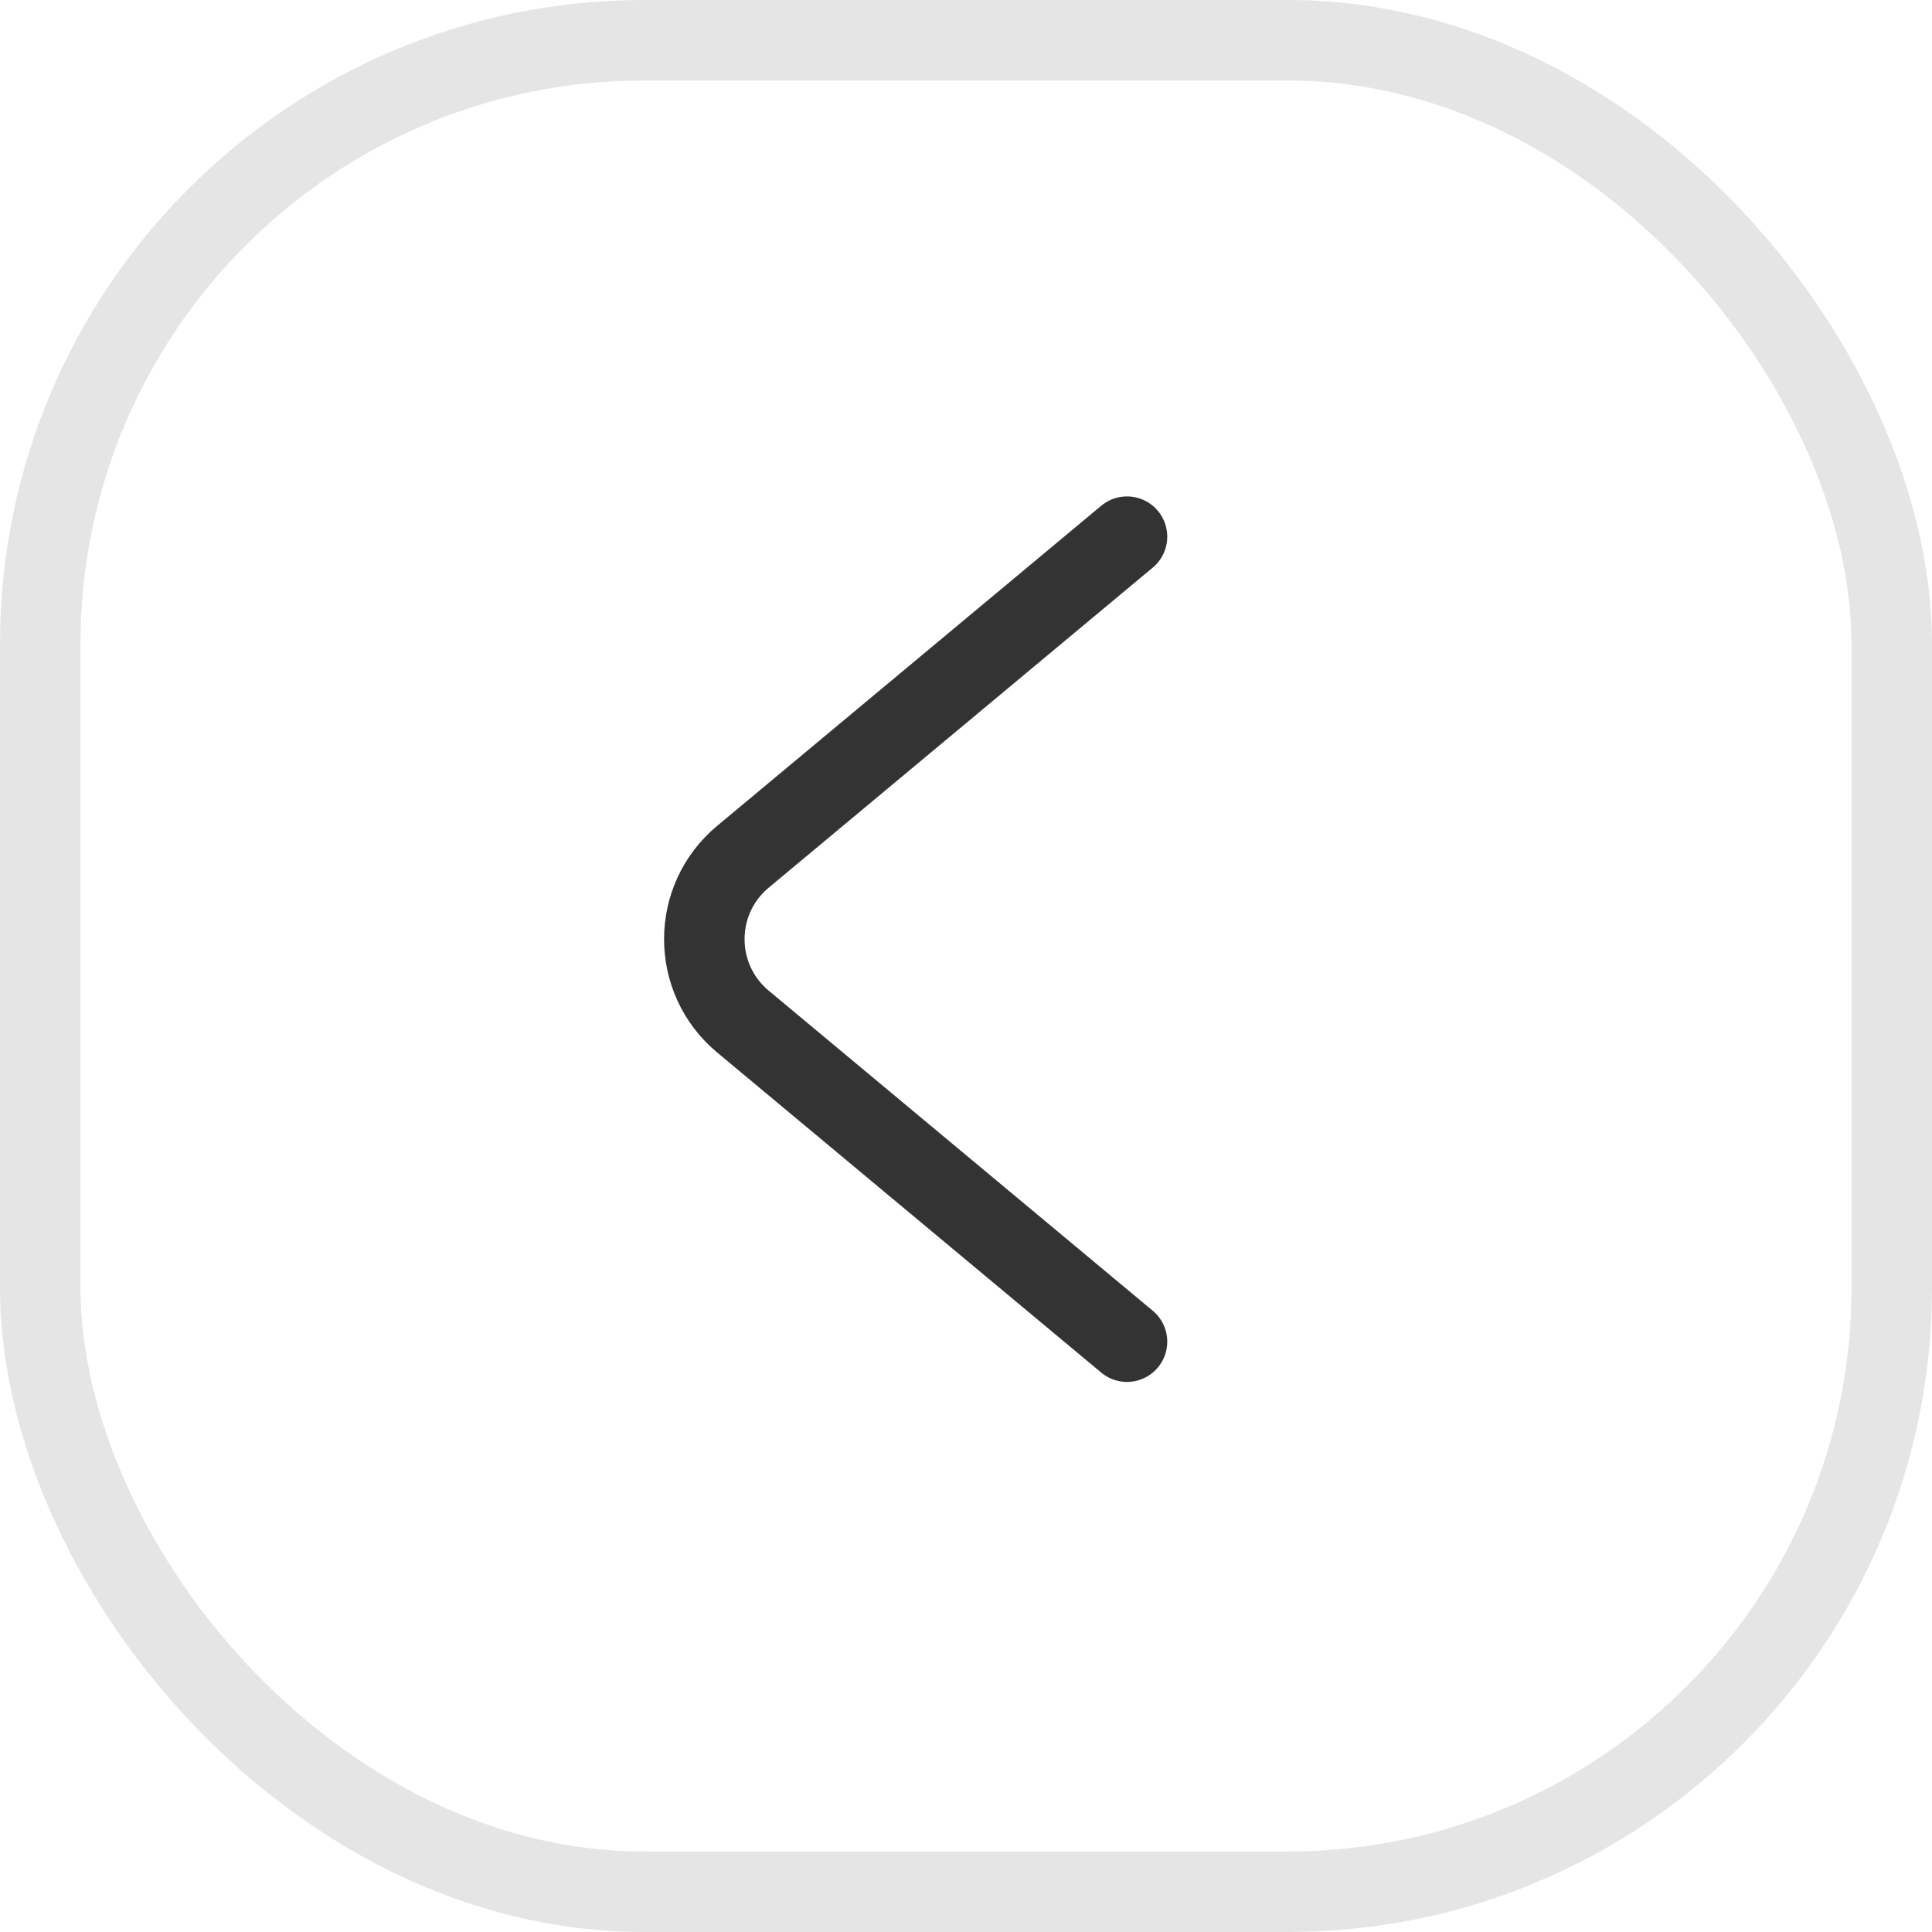 <svg width="36" height="36" viewBox="0 0 36 36" fill="none" xmlns="http://www.w3.org/2000/svg">
<rect x="35.25" y="35.25" width="34.5" height="34.5" rx="11.25" transform="rotate(180 35.25 35.25)" stroke="#E5E5E5" stroke-width="1.5"/>
<path d="M21 10L13.844 15.964C12.884 16.763 12.884 18.237 13.844 19.036L21 25" stroke="#333333" stroke-width="1.5" stroke-linecap="round" stroke-linejoin="round"/>
</svg>
